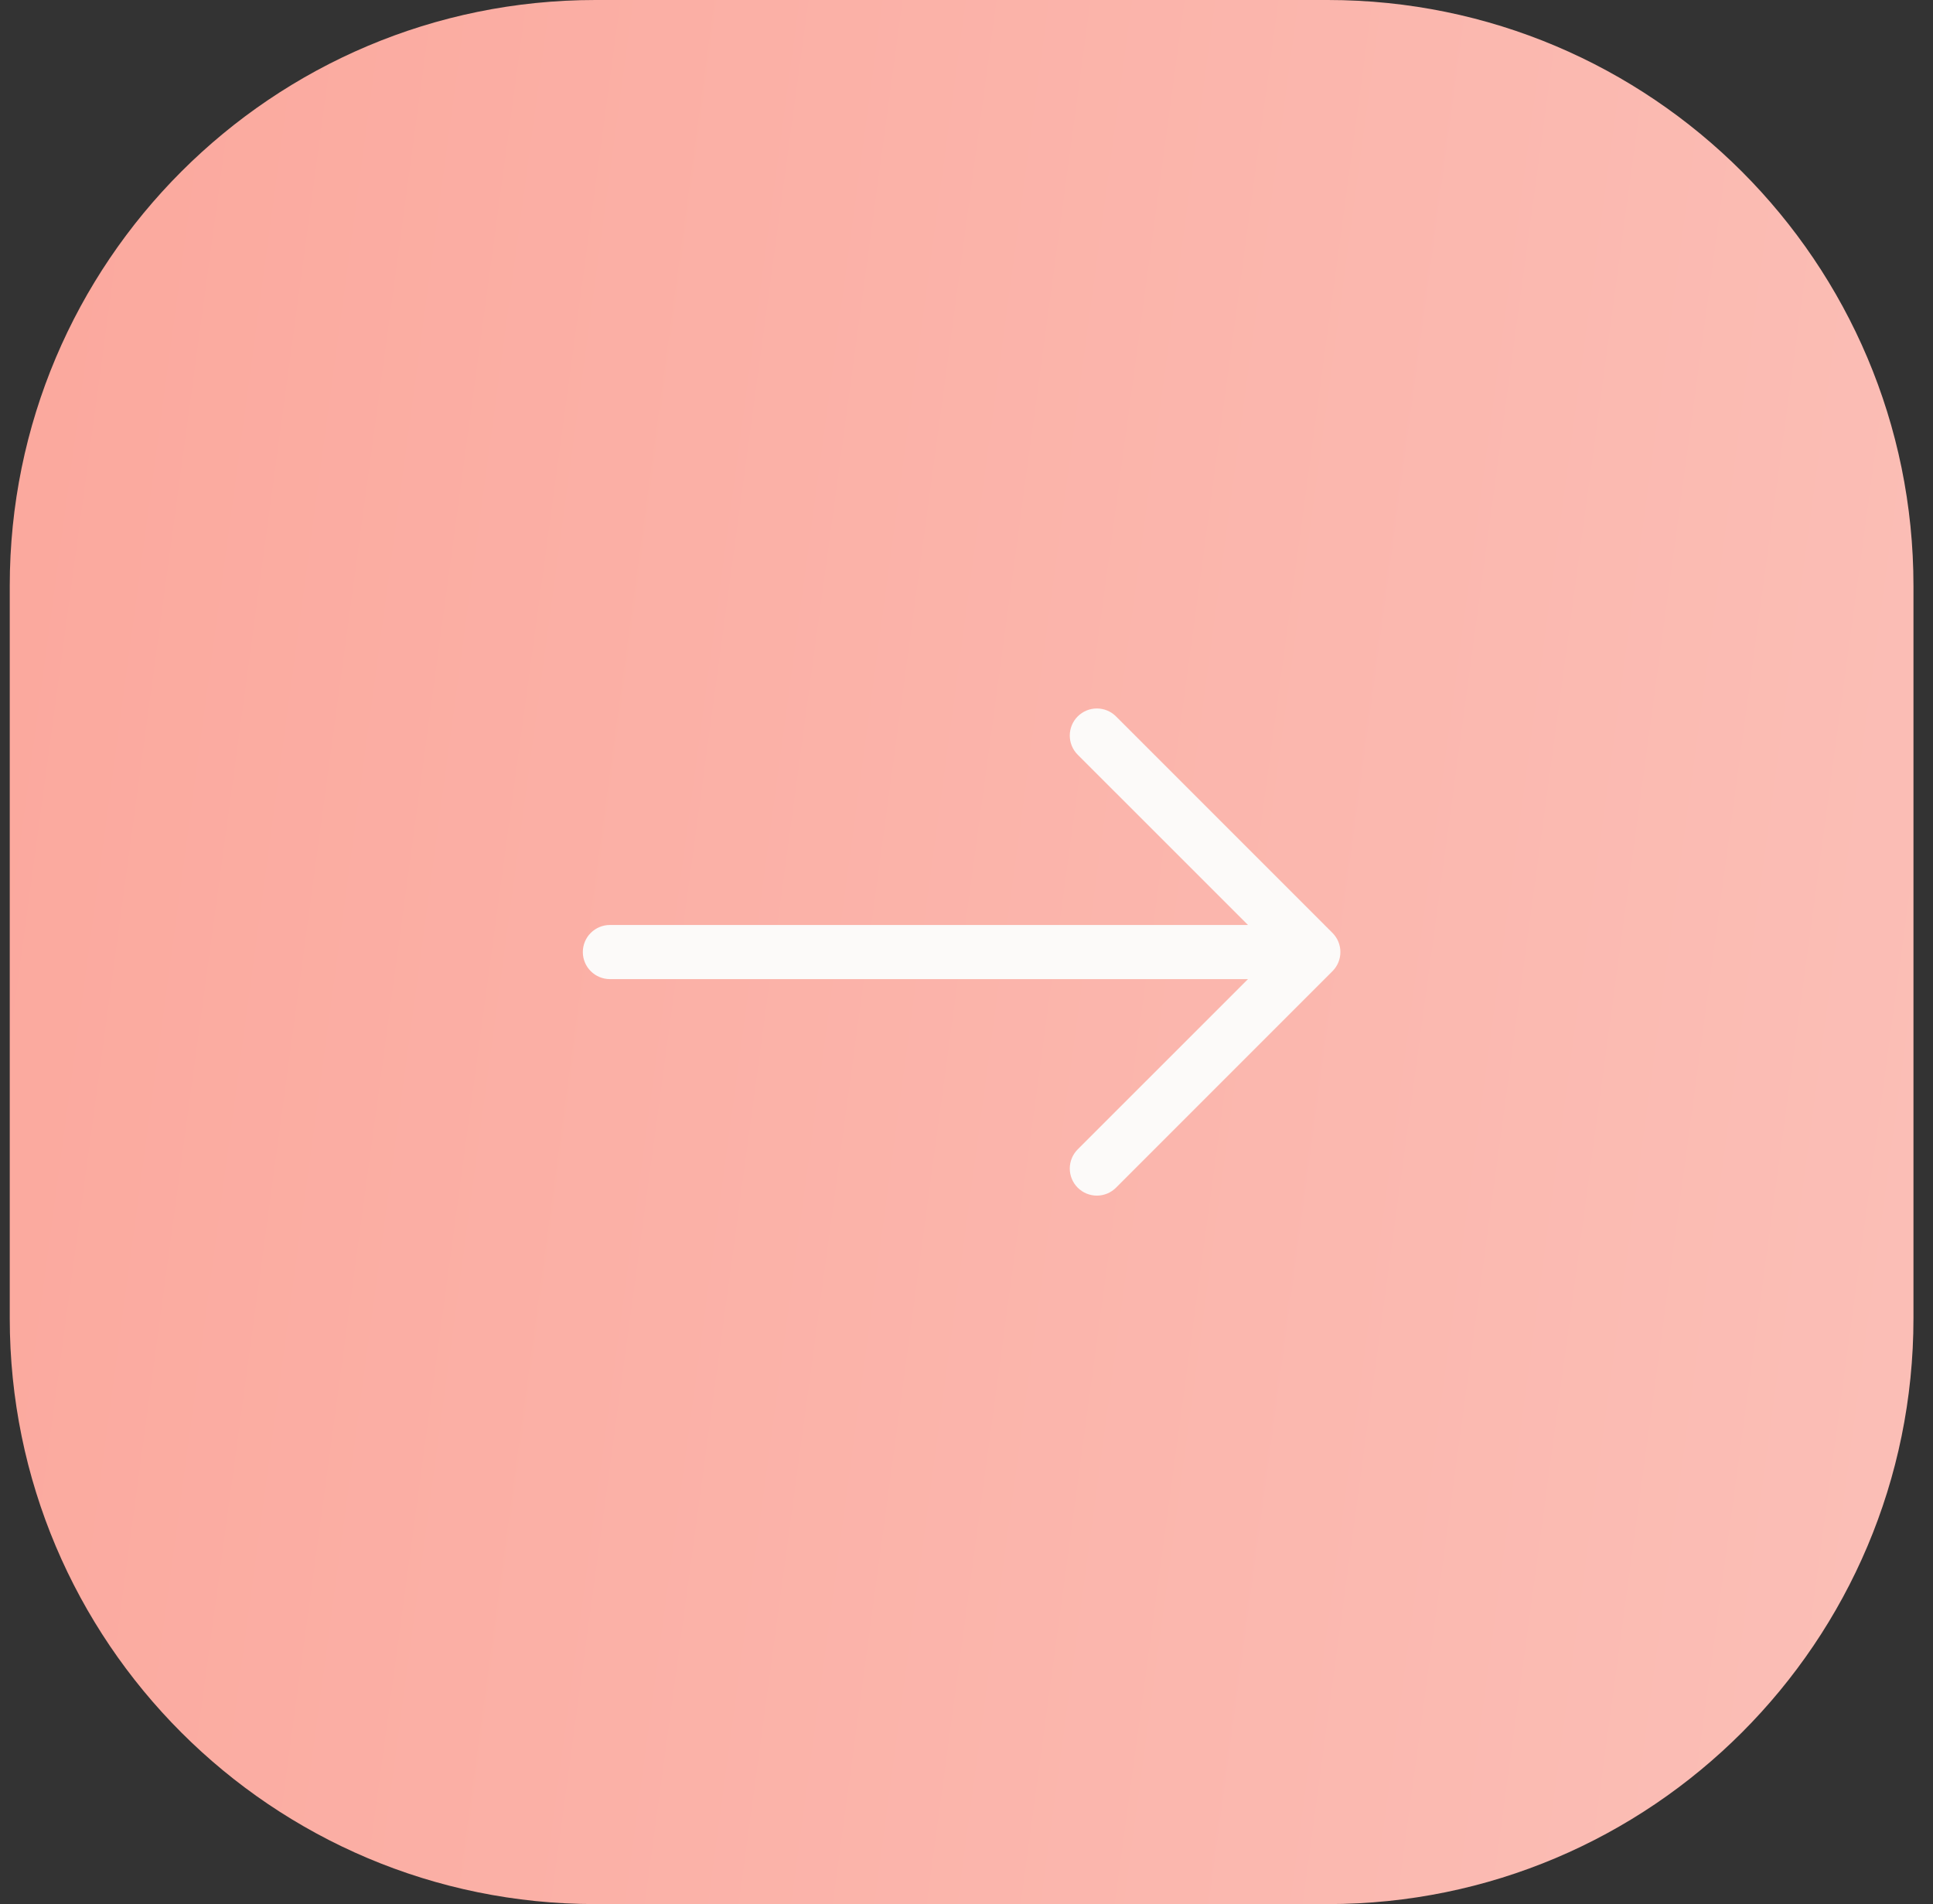 <svg width="66" height="65" viewBox="0 0 66 65" fill="none" xmlns="http://www.w3.org/2000/svg">
<rect x="0" y="0" width="66" height="65" fill="#333333" stroke="none"/>
<path d="M45.333 0H20.333C9.288 0 0.333 8.954 0.333 20V45C0.333 56.046 9.288 65 20.333 65H45.333C56.379 65 65.333 56.046 65.333 45V20C65.333 8.954 56.379 0 45.333 0Z" fill="url(#paint0_linear_147_479)"/>
<path fill-rule="evenodd" clip-rule="evenodd" d="M19.9 32.5C19.9 32.255 19.997 32.02 20.171 31.847C20.344 31.674 20.579 31.576 20.824 31.576H42.611L36.797 25.764C36.624 25.591 36.526 25.355 36.526 25.11C36.526 24.865 36.624 24.63 36.797 24.456C36.971 24.283 37.206 24.185 37.451 24.185C37.696 24.185 37.932 24.283 38.105 24.456L45.495 31.846C45.581 31.932 45.649 32.034 45.696 32.146C45.742 32.258 45.766 32.379 45.766 32.5C45.766 32.621 45.742 32.742 45.696 32.854C45.649 32.966 45.581 33.068 45.495 33.154L38.105 40.544C37.932 40.717 37.696 40.815 37.451 40.815C37.206 40.815 36.971 40.717 36.797 40.544C36.624 40.37 36.526 40.135 36.526 39.89C36.526 39.645 36.624 39.409 36.797 39.236L42.611 33.424H20.824C20.579 33.424 20.344 33.326 20.171 33.153C19.997 32.98 19.9 32.745 19.9 32.5Z" fill="#FCFAF9"/>
<defs>
<linearGradient id="paint0_linear_147_479" x1="0.333" y1="0" x2="72.808" y2="9.818" gradientUnits="userSpaceOnUse">
<stop stop-color="#FBA89D"/>
<stop offset="1" stop-color="#FBBFB7"/>
</linearGradient>
</defs>
</svg>
